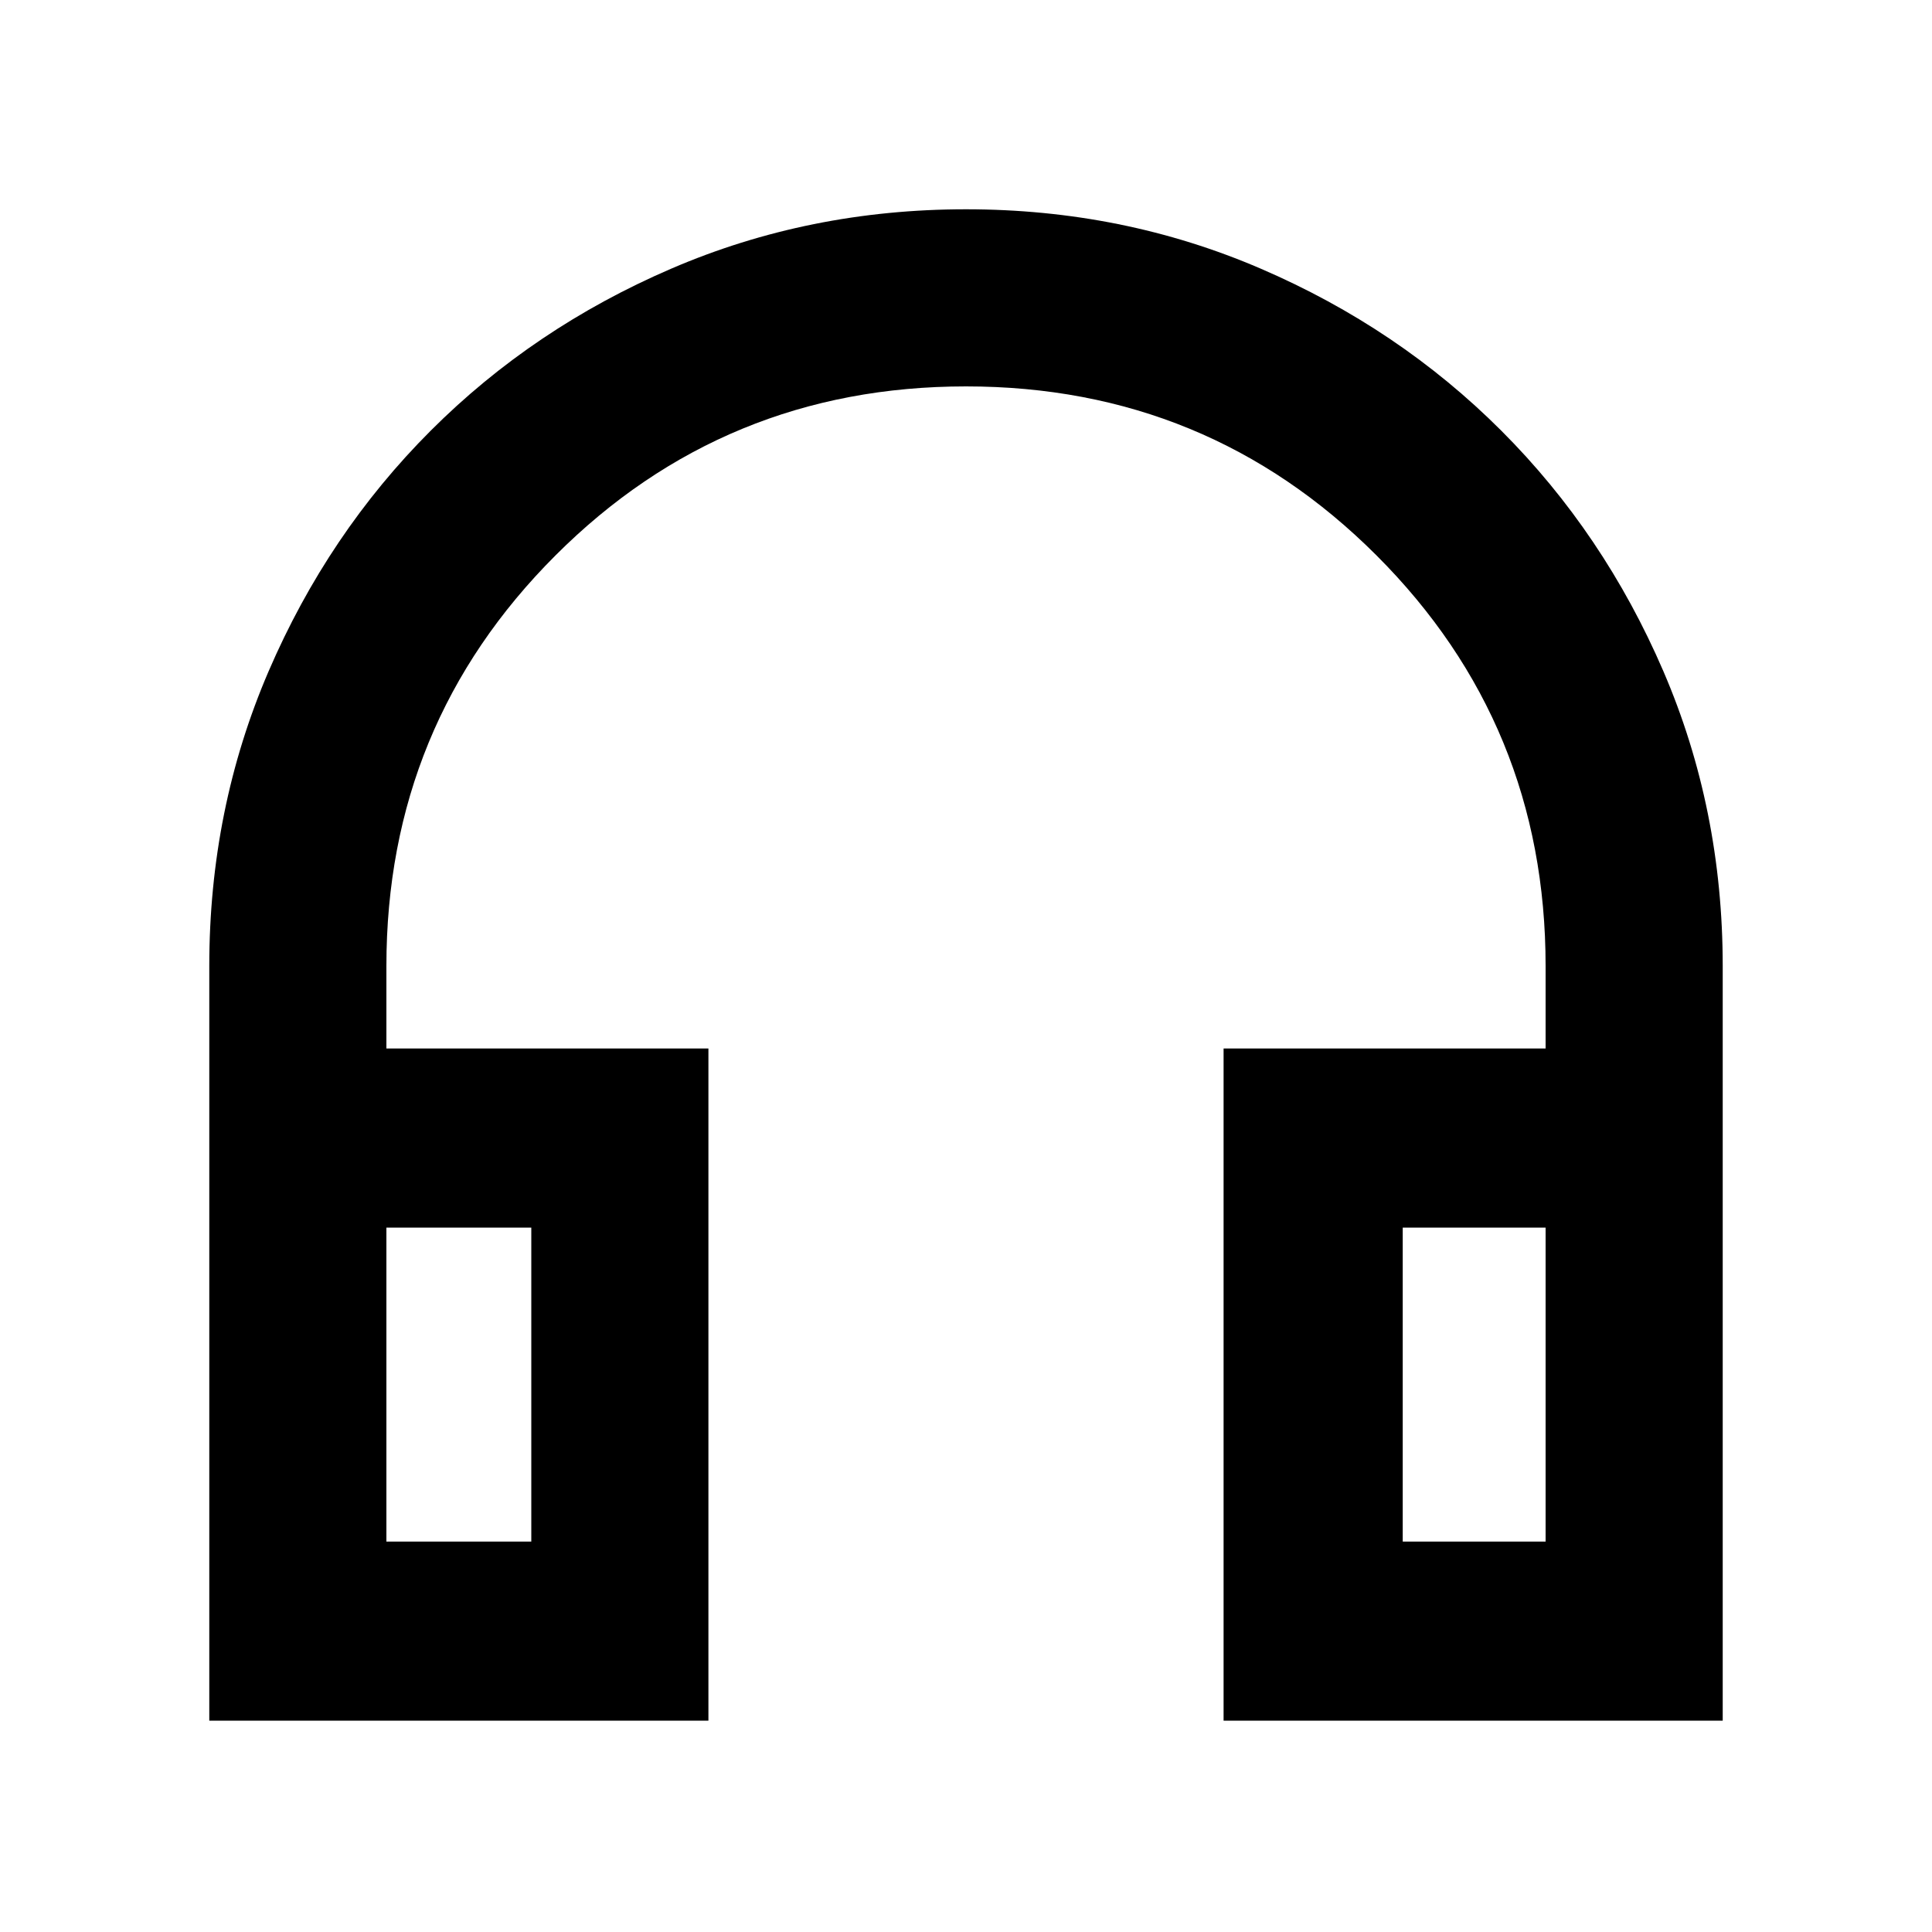 <svg xmlns="http://www.w3.org/2000/svg" height="40" width="40"><path d="M4.333 35.625V20Q4.333 16.75 5.562 13.896Q6.792 11.042 8.917 8.917Q11.042 6.792 13.896 5.563Q16.75 4.333 20 4.333Q23.25 4.333 26.104 5.563Q28.958 6.792 31.083 8.917Q33.208 11.042 34.438 13.896Q35.667 16.75 35.667 20V35.625H25.333V21.708H32V20Q32 15 28.5 11.5Q25 8 20 8Q15 8 11.5 11.5Q8 15 8 20V21.708H14.667V35.625ZM8 31.917H11V25.417H8ZM29.042 31.917H32V25.417H29.042ZM8 31.917H11ZM29.042 31.917H32Z"/></svg>